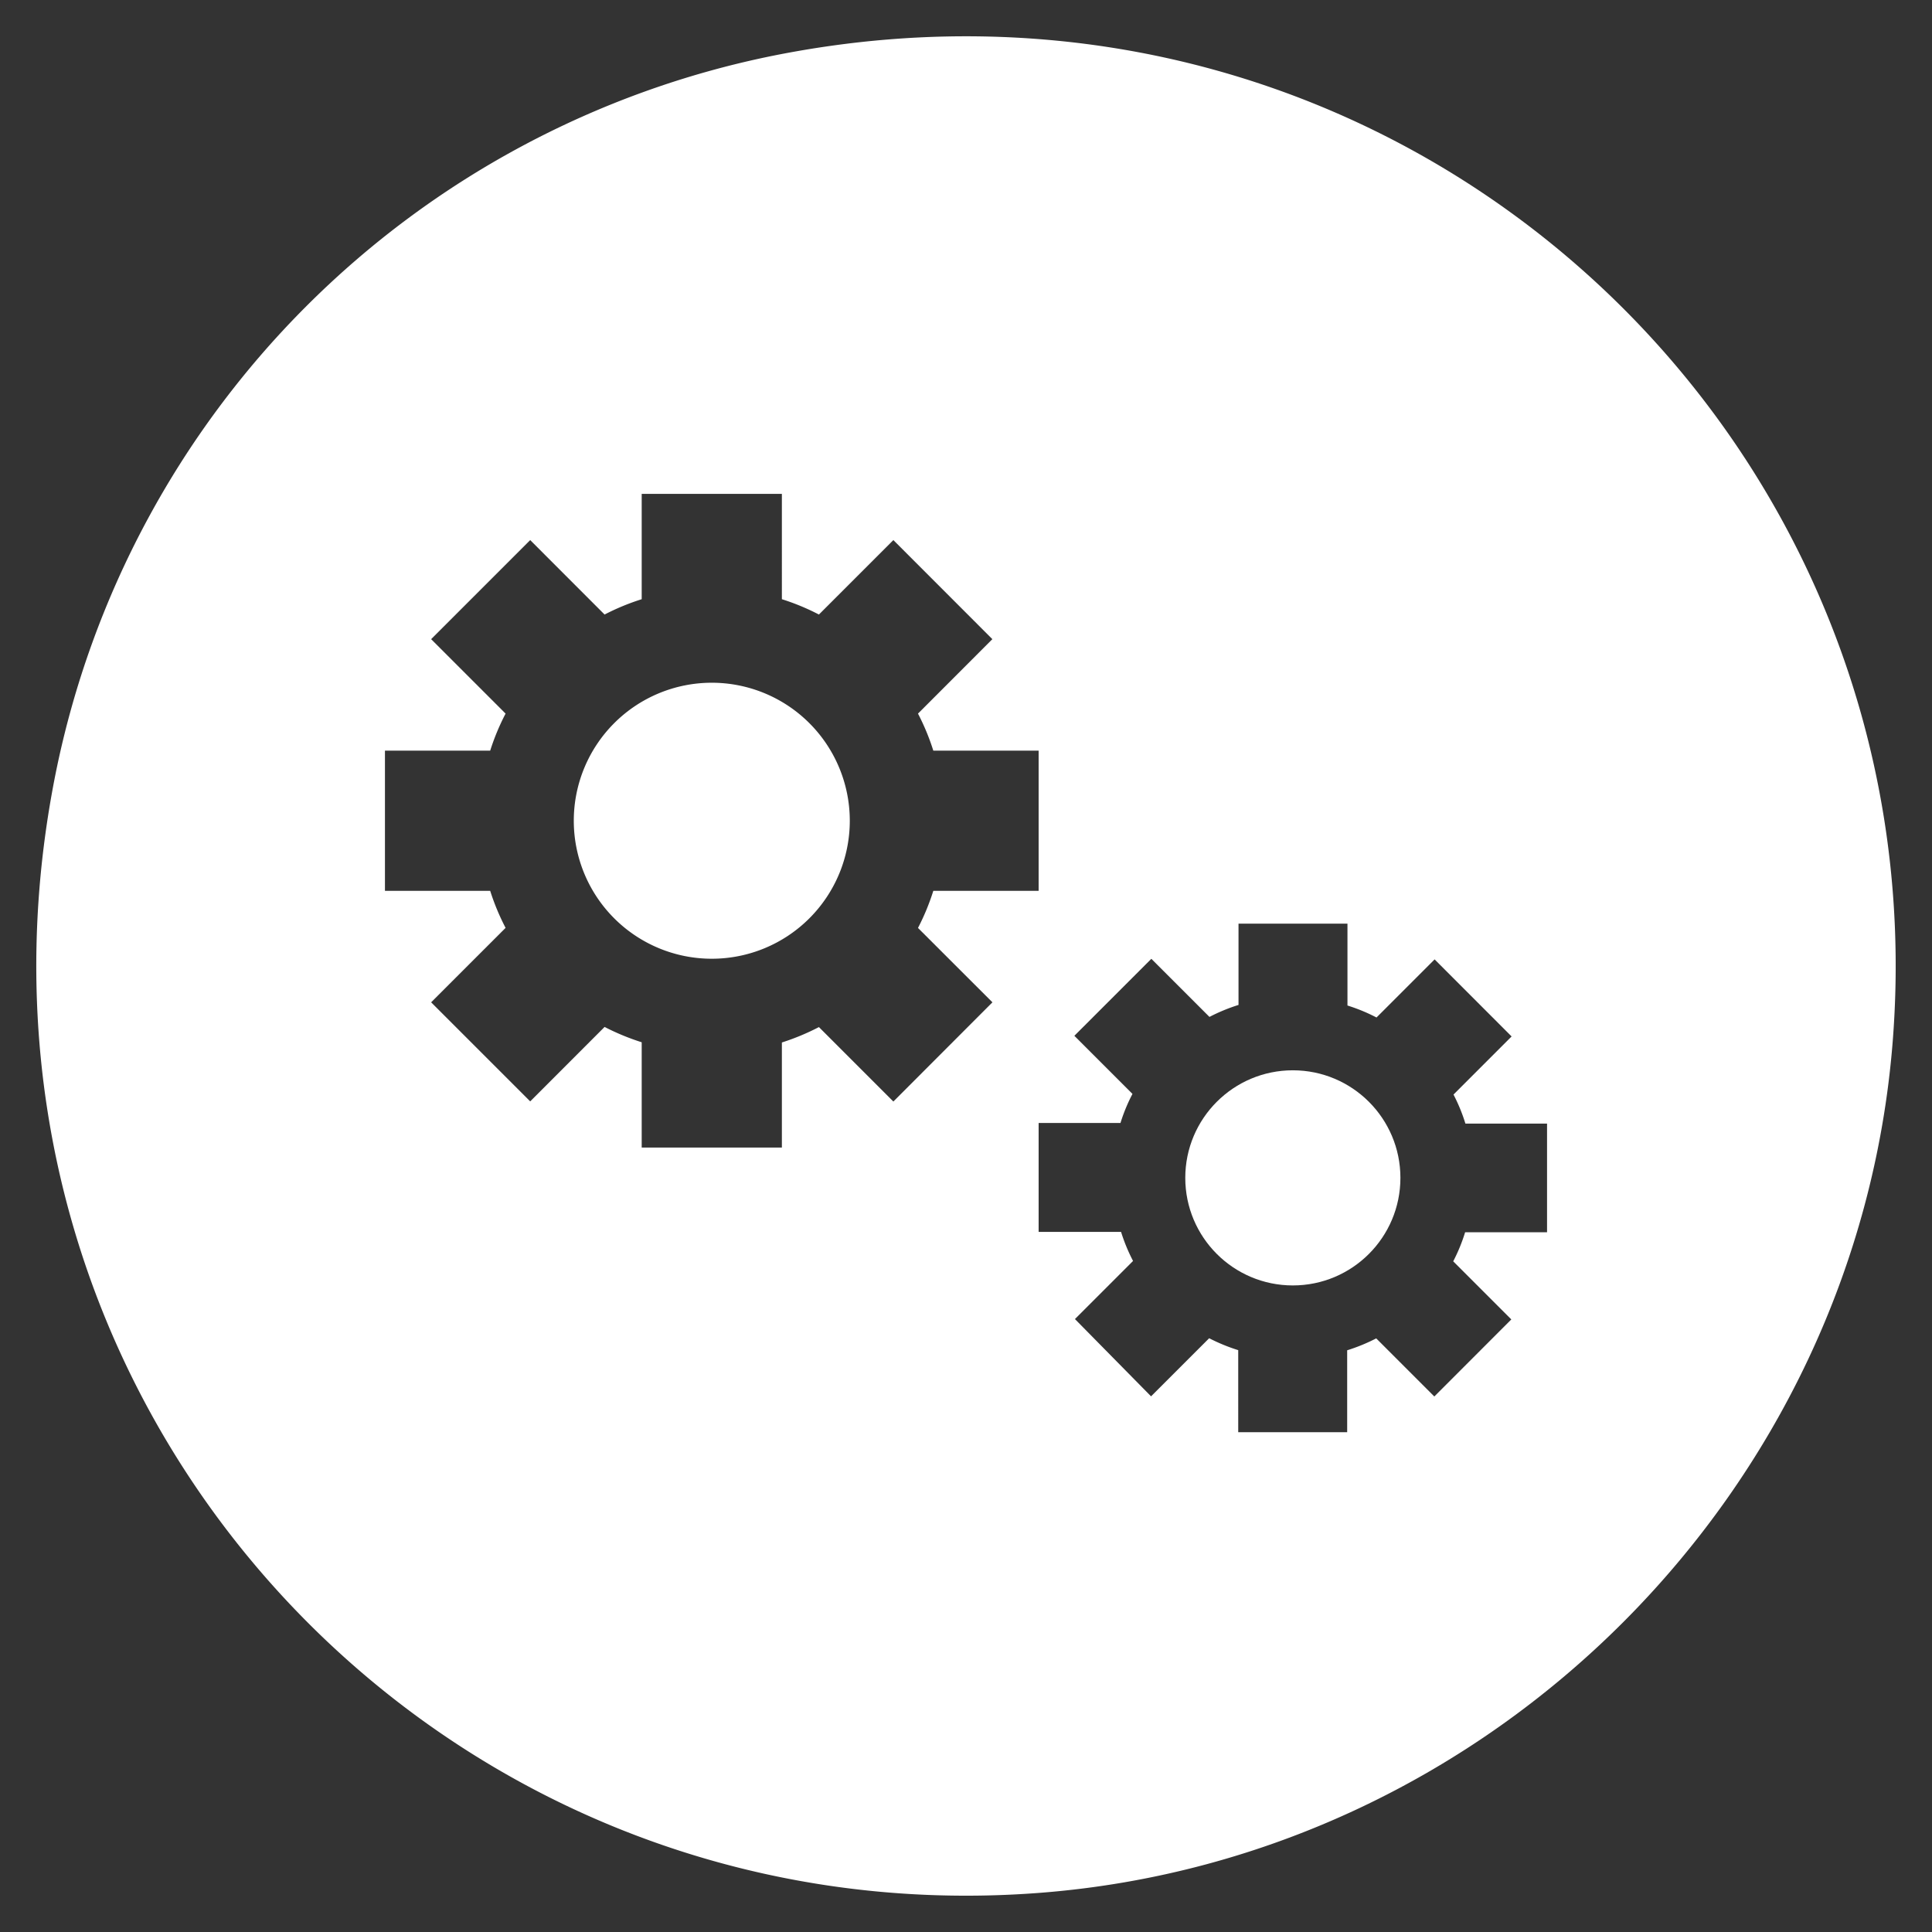 <svg xmlns="http://www.w3.org/2000/svg" viewBox="0 0 266 266"><rect x="0" y="0" width="266" height="266" fill="#333333" stroke="none"/><defs><style>.cls-1{fill:#fff;}</style></defs><g id="mono"><path class="cls-1" d="M98,94a19,19,0,1,0,19,19A19,19,0,0,0,98,94Z"/><circle class="cls-1" cx="178" cy="162.17" r="14.81"/><path class="cls-1" d="M106.49,7.66A126.36,126.36,0,0,0,7.66,106.49c-17.22,85.86,51.53,160.74,135.73,154.1,62-4.89,112.31-55.16,117.2-117.2C267.23,59.19,192.35-9.56,106.49,7.66Zm16.51,144-10.25-10.25a32.62,32.62,0,0,1-5.1,2.12V158H88.35V143.5a32.69,32.69,0,0,1-5.11-2.11L73,151.64,59.36,138l10.25-10.25a31.68,31.68,0,0,1-2.12-5.1H53v-19.3H67.49a31.68,31.68,0,0,1,2.12-5.1L59.36,88,73,74.36,83.24,84.61a32.13,32.13,0,0,1,5.11-2.11V68h19.3V82.5a31.64,31.64,0,0,1,5.1,2.11L123,74.36,136.63,88,126.39,98.25a31.64,31.64,0,0,1,2.11,5.1H143v19.3H128.5a31.75,31.75,0,0,1-2.11,5.11L136.64,138Zm90,18H201.72a23.85,23.85,0,0,1-1.64,4l8,8-10.6,10.61-8-8a25.11,25.11,0,0,1-4,1.64v11.28h-15V185.89a25.22,25.22,0,0,1-4-1.64l-8,8L148,181.61l8-8a24.25,24.25,0,0,1-1.65-4H143v-15h11.27a23.78,23.78,0,0,1,1.65-4l-8-8,10.6-10.6,8,8a24.72,24.72,0,0,1,4-1.65V127.17h15v11.27a24.25,24.25,0,0,1,4,1.65l8-8,10.6,10.61-8,8a23.75,23.75,0,0,1,1.64,4H213Z"/></g></svg>